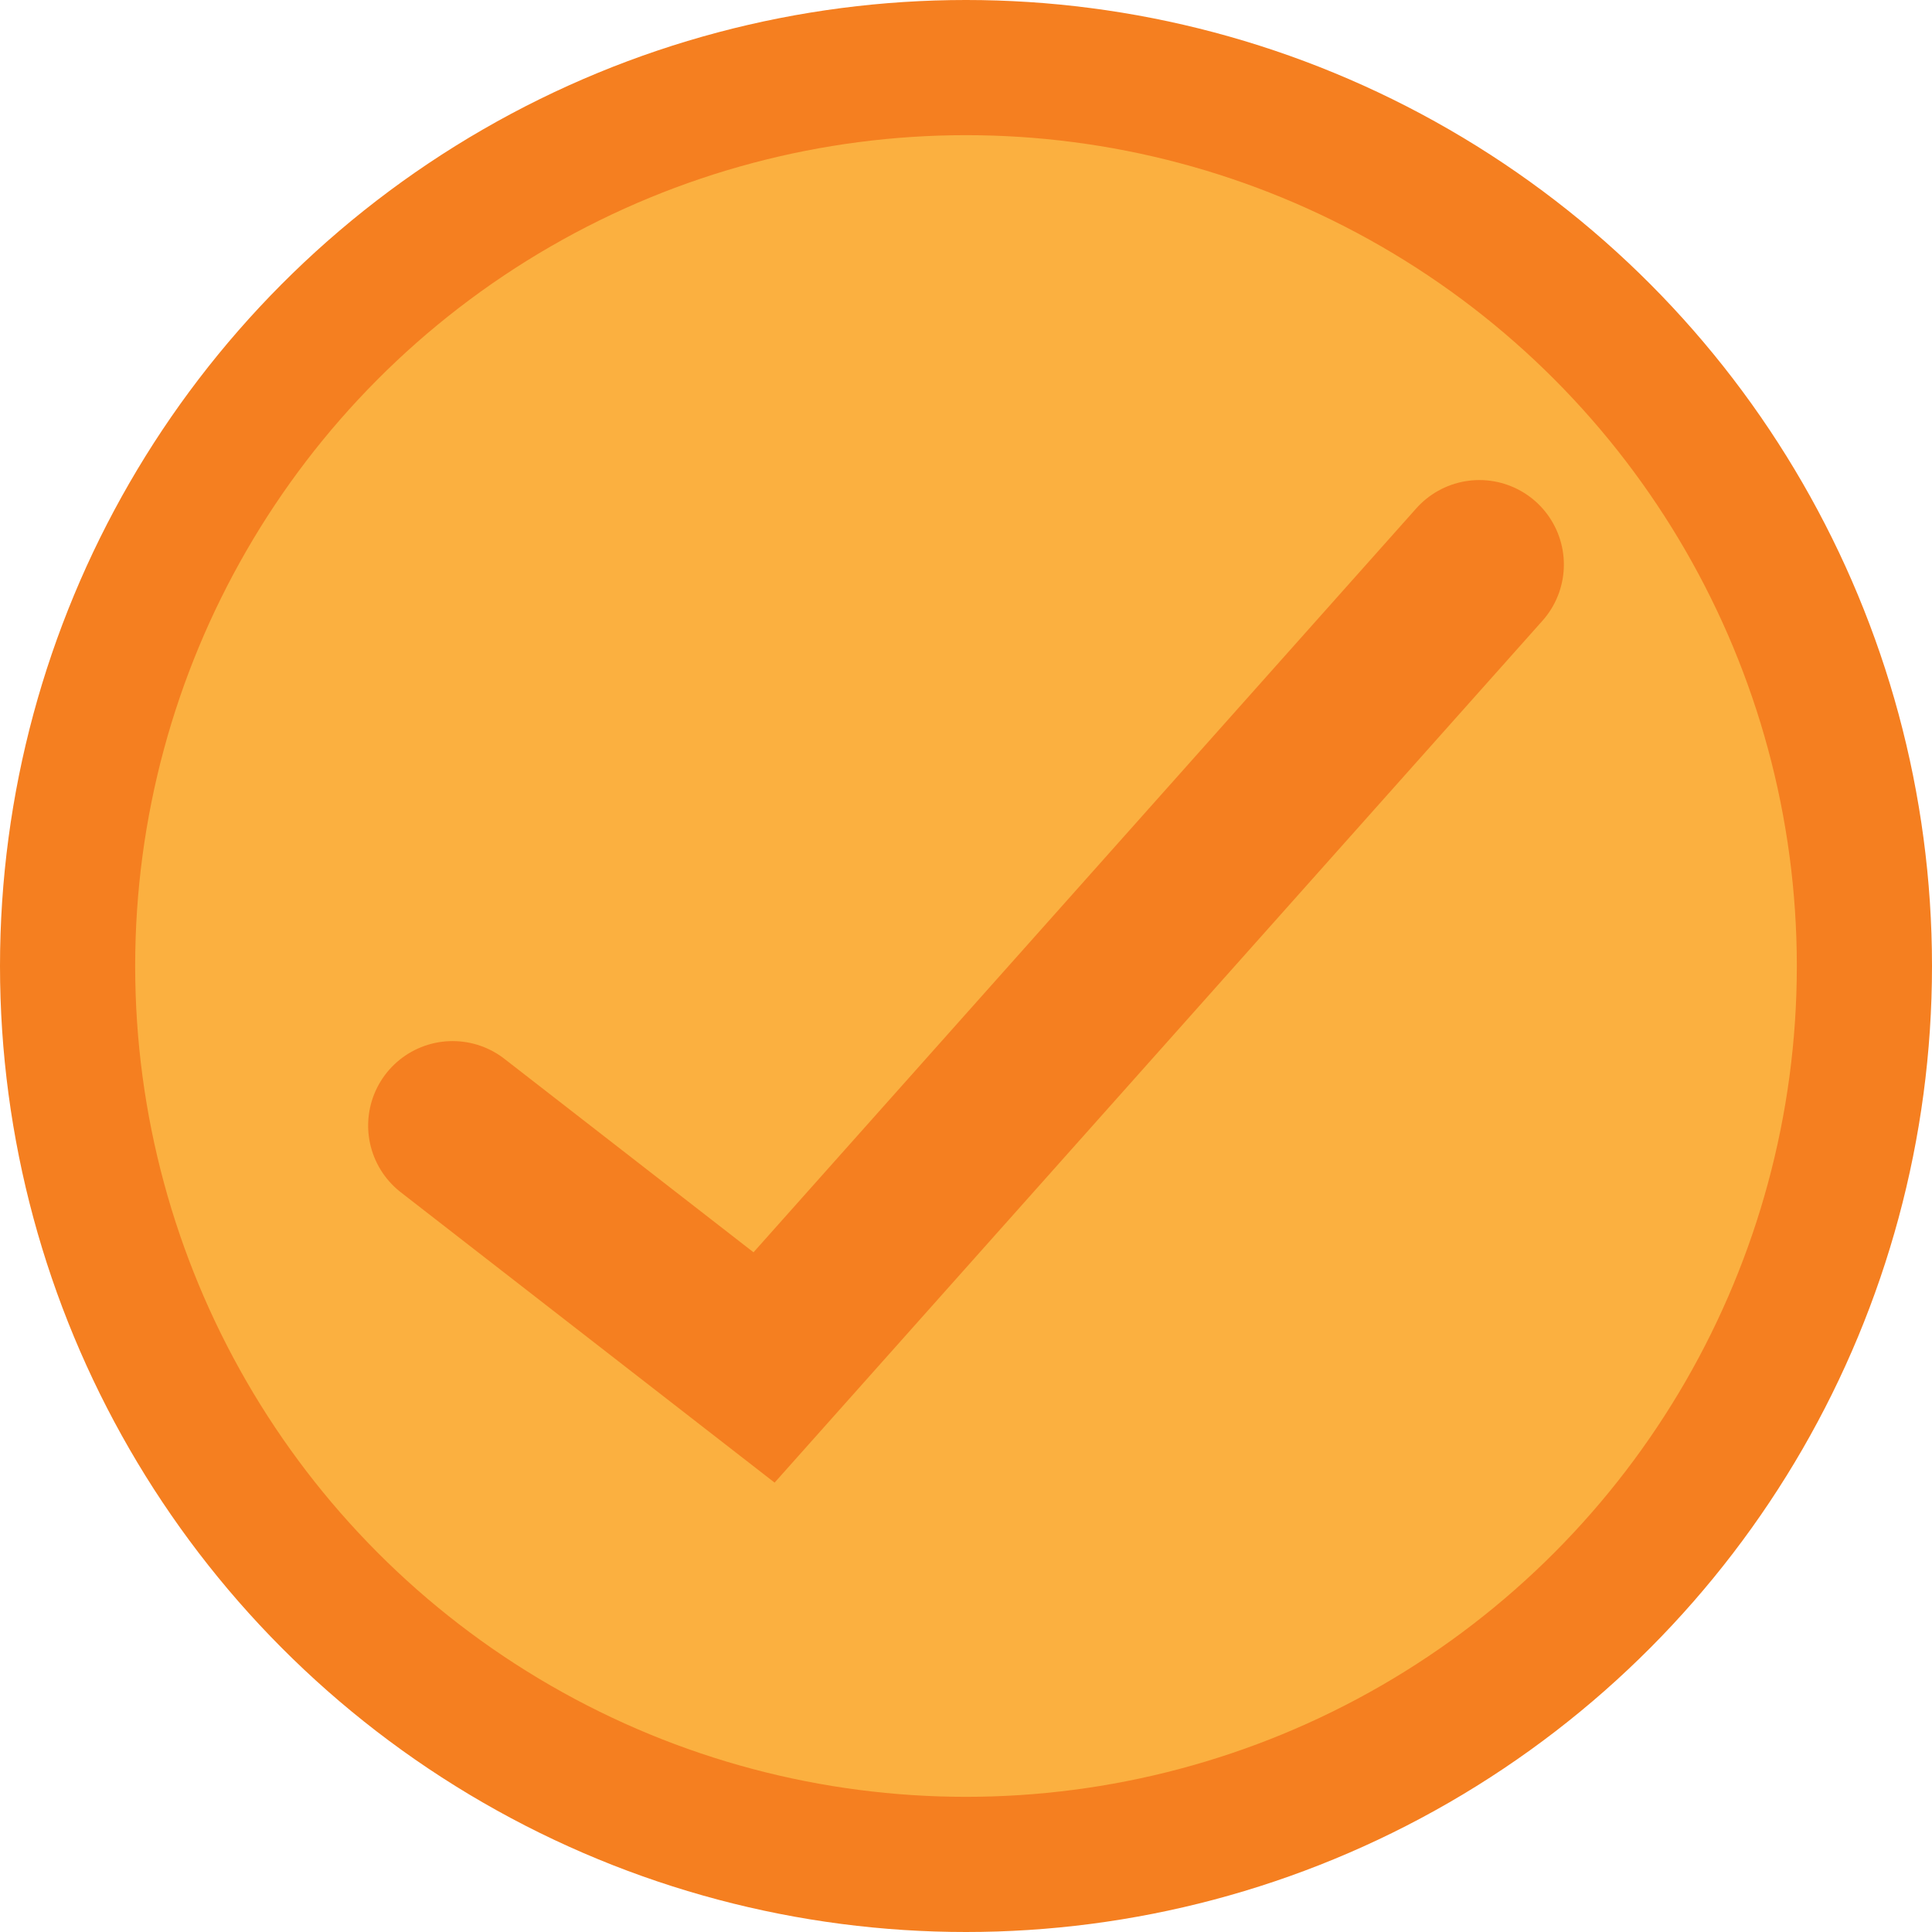 <svg xmlns="http://www.w3.org/2000/svg" viewBox="0 0 571.72 571.72">
  <title>Asset 2</title>
  <g id="Layer_2" data-name="Layer 2">
    <g id="Layer_1-2" data-name="Layer 1">
      <g>
        <circle cx="285.86" cy="285.86" r="265.86" style="fill: #fbb040;stroke: #f57f20;stroke-miterlimit: 10;stroke-width: 40px"/>
        <polyline points="133.94 333.08 226.1 404.66 437.78 167.06" style="fill: none;stroke: #f57f20;stroke-linecap: round;stroke-miterlimit: 10;stroke-width: 50px"/>
      </g>
    </g>
  </g>
</svg>
